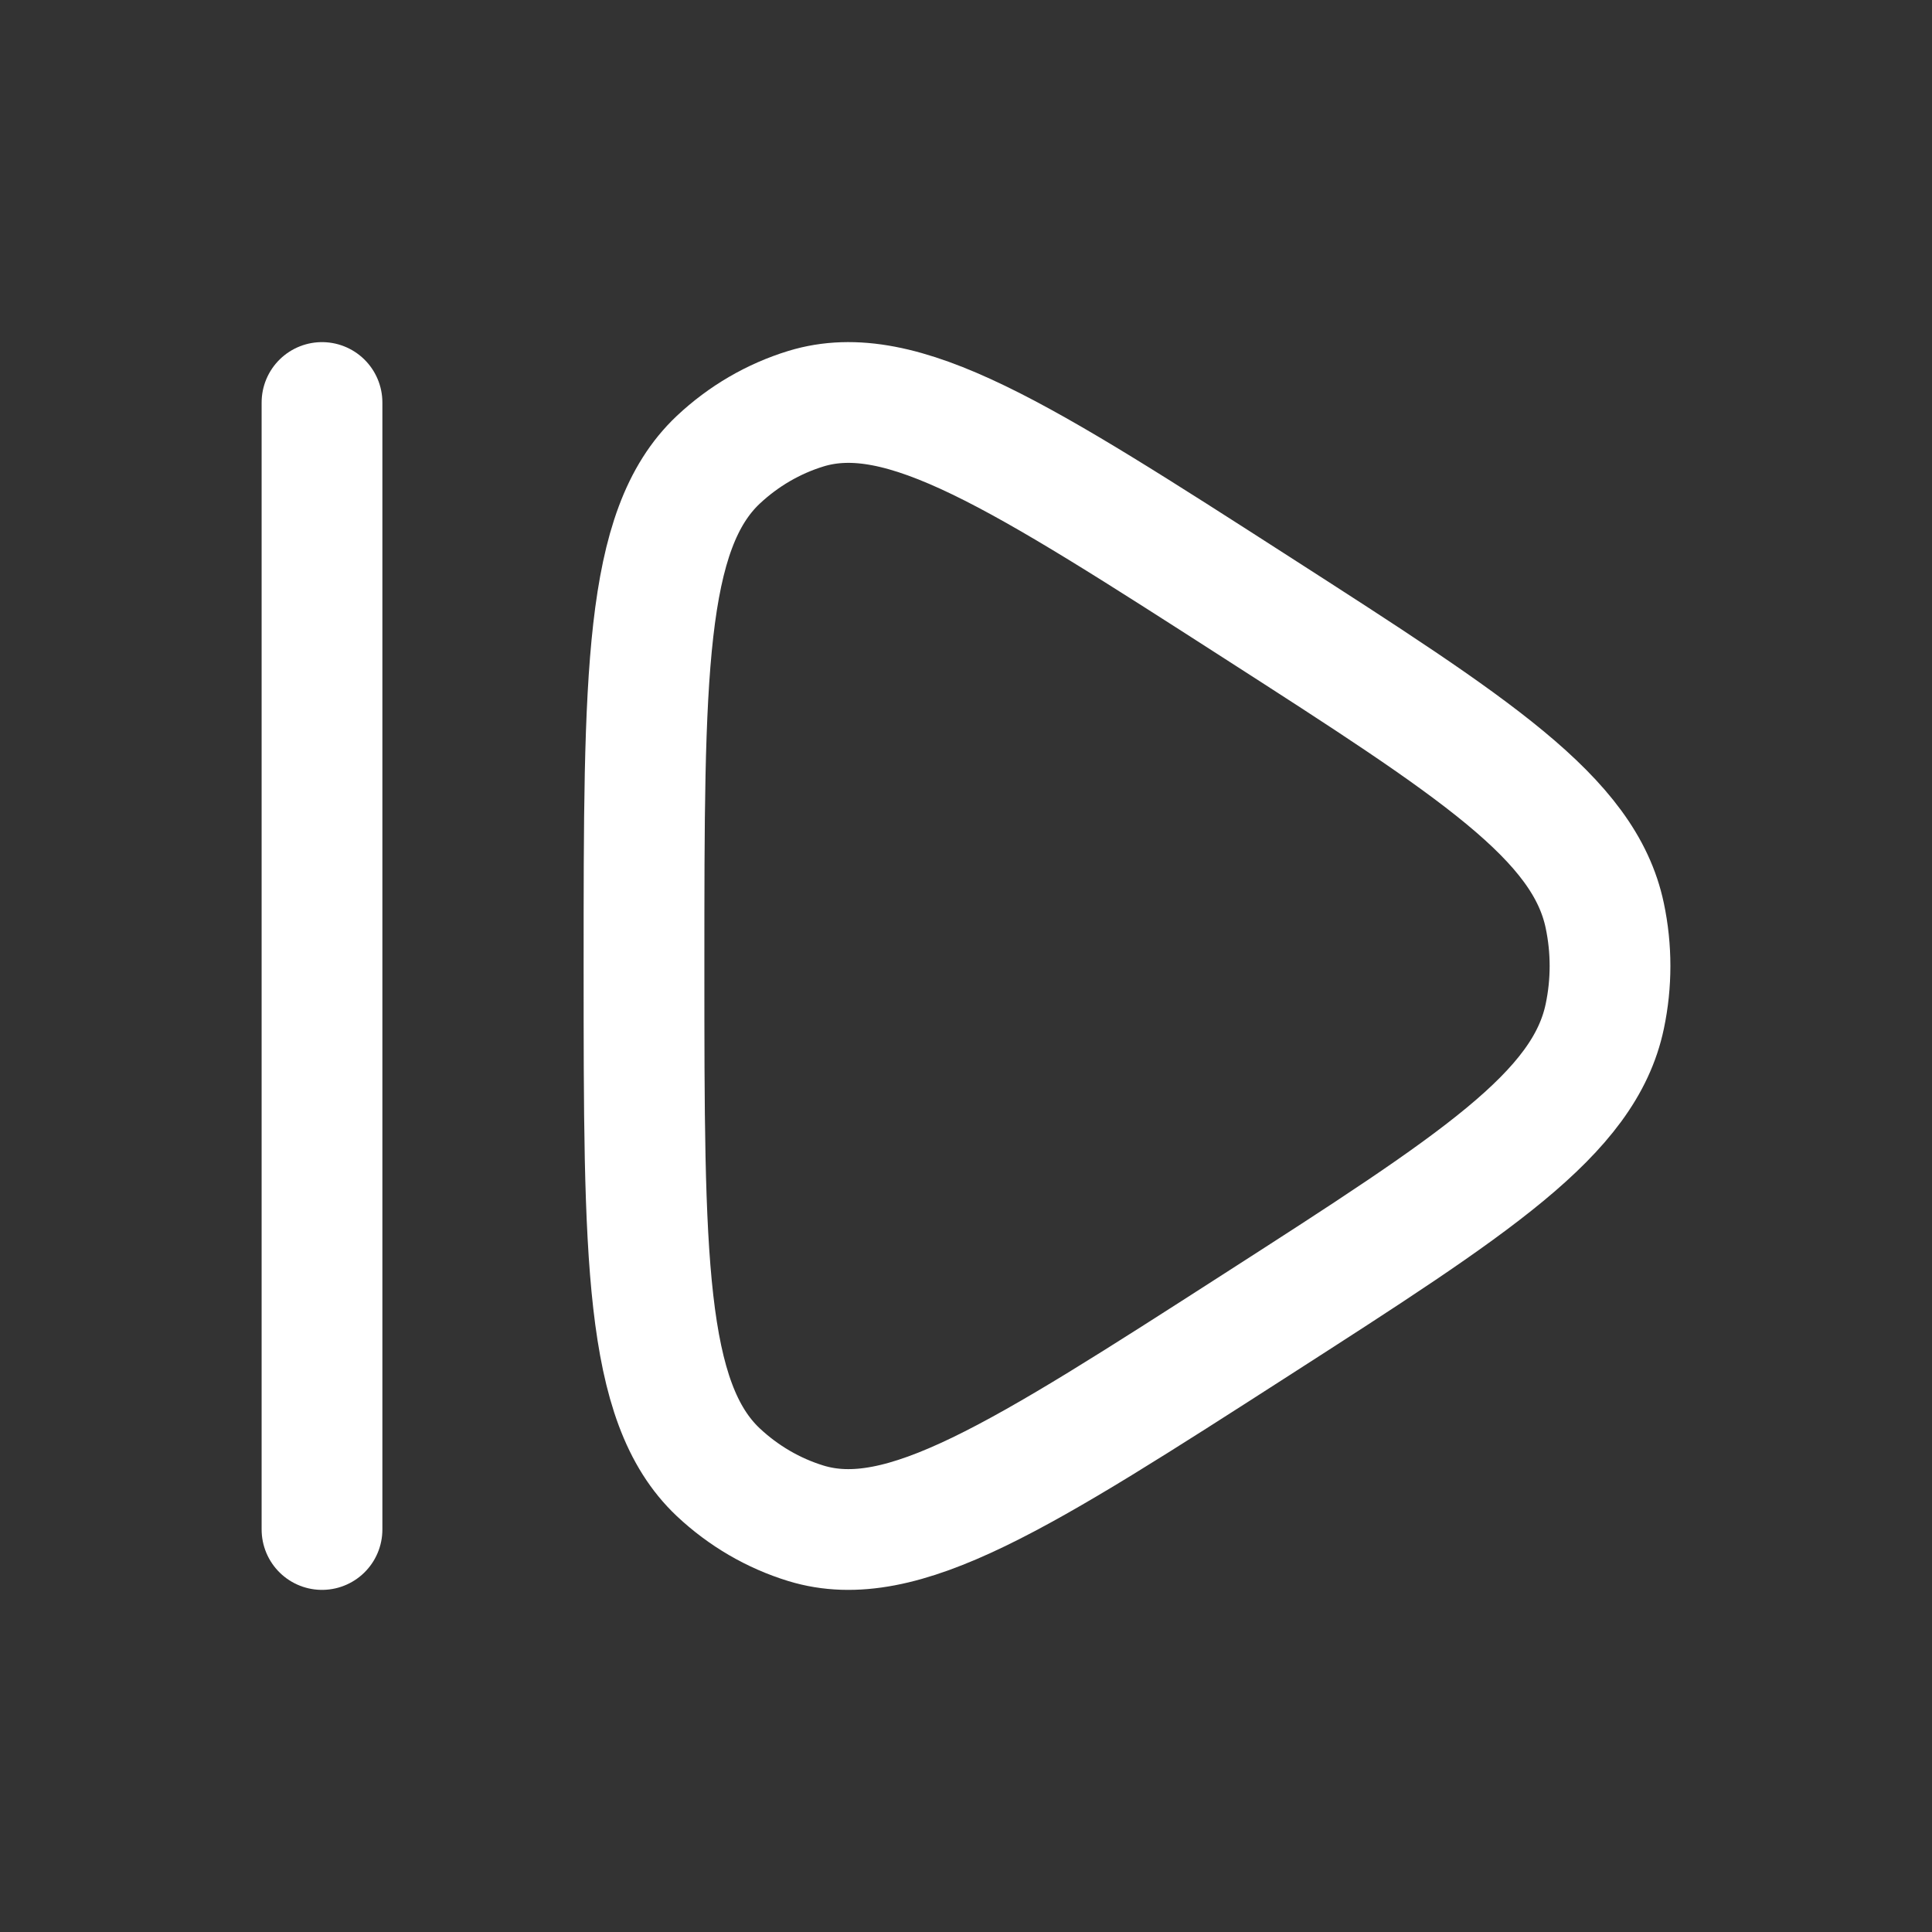 <svg xmlns="http://www.w3.org/2000/svg" viewBox="0 0 24 24" width="32" height="32" color="#ffffff" fill="none">
    <rect x="0" y="0" width="24" height="24" fill="#333333" stroke="none"/>
    <path d="M19.935 12.626C19.681 13.837 18.327 14.708 15.62 16.448C12.675 18.341 11.203 19.288 10.011 18.923C9.607 18.799 9.235 18.582 8.922 18.288C8 17.418 8 15.612 8 12C8 8.388 8 6.582 8.922 5.712C9.235 5.418 9.607 5.201 10.011 5.077C11.203 4.712 12.675 5.659 15.62 7.552C18.327 9.292 19.681 10.163 19.935 11.374C20.022 11.787 20.022 12.213 19.935 12.626Z" stroke="currentColor" stroke-width="1.5" stroke-linejoin="round" />
    <path d="M4 5L4 19" stroke="currentColor" stroke-width="1.5" stroke-linecap="round" />
</svg>